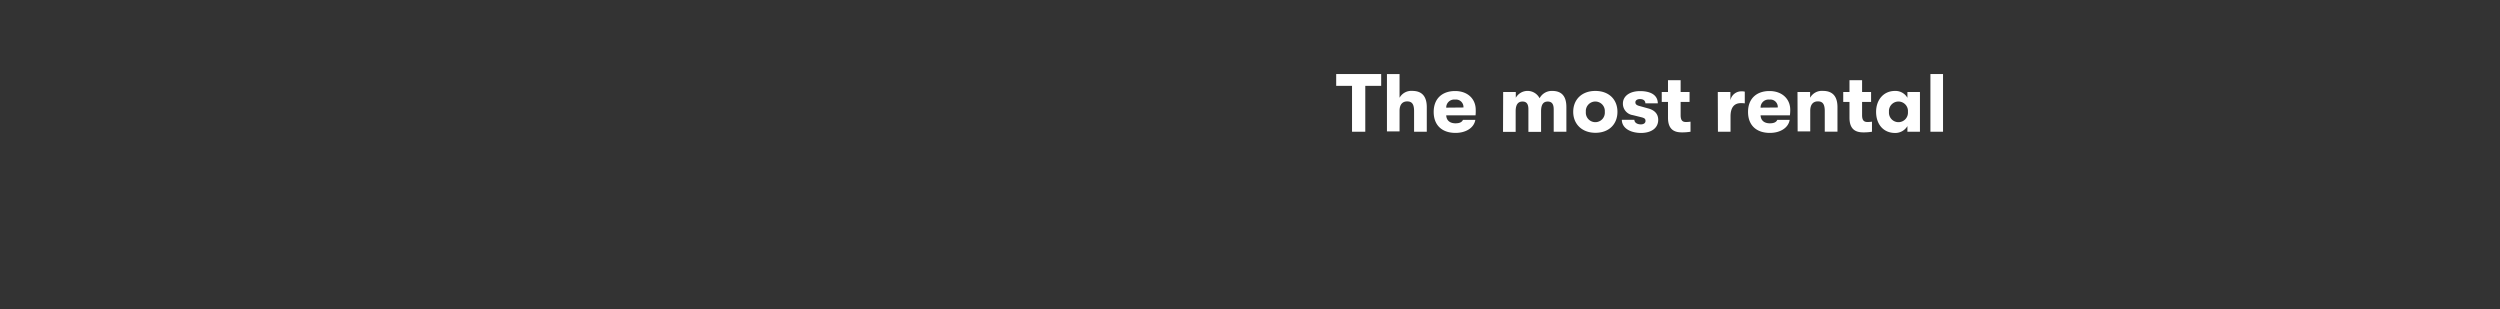 <svg xmlns="http://www.w3.org/2000/svg" viewBox="0 0 728 90"><rect x="0" y="0" width="728" height="90" fill="#333333" stroke="none"/><title>txt2a</title><g id="Layer_2" data-name="Layer 2"><g id="Layer_18_copy" data-name="Layer 18 copy"><path d="M393.71,25H389.1V21.56h13.1V25h-4.63V38.36h-3.86Z" fill="#fff"/><path d="M415.48,31.21v7.15h-3.7v-6c0-1.94-.55-2.83-2-2.83s-2.23,1-2.23,2.74v6h-3.67V21.56h3.67v6.91a3.91,3.91,0,0,1,3.74-2C414.06,26.48,415.48,28.06,415.48,31.21Z" fill="#fff"/><path d="M429.68,33.58h-8.54c.07,1.51,1.08,2.33,2.71,2.33,1.13,0,1.85-.31,2.16-1h3.6c-.36,2.28-2.69,3.79-5.76,3.79-3.93,0-6.36-2.23-6.36-6.1s2.47-6.09,6.24-6.09c3.6,0,6,2.23,6,5.49A11.31,11.31,0,0,1,429.68,33.58Zm-3.52-2.28A2.18,2.18,0,0,0,423.71,29a2.31,2.31,0,0,0-2.57,2.35Z" fill="#fff"/><path d="M437.72,26.79h3.68v1.68a3.94,3.94,0,0,1,6.93.14,4,4,0,0,1,3.7-2.13c3.31,0,4.1,2.28,4.1,4.7v7.18h-3.69V31.85c0-1.61-.6-2.28-1.73-2.28s-1.95.65-1.95,2.83v6h-3.69V31.83c0-1.61-.58-2.26-1.71-2.26s-2,.65-2,2.83v6h-3.68Z" fill="#fff"/><path d="M458.12,32.57c0-3.53,2.45-6.09,6.44-6.09S471,29,471,32.57s-2.44,6.1-6.4,6.1S458.12,36.1,458.12,32.57Zm9.2,0a2.77,2.77,0,1,0-5.52,0,2.77,2.77,0,1,0,5.52,0Z" fill="#fff"/><path d="M472.28,34.88h3.65c0,.79.77,1.34,1.9,1.34.79,0,1.34-.38,1.34-1s-.26-.84-1.25-1.09l-2.42-.6a3.37,3.37,0,0,1-2.91-3.38c0-2.18,2-3.62,5-3.62,3.26,0,5.16,1.27,5.16,3.57h-3.62c0-.81-.6-1.25-1.59-1.25-.79,0-1.32.39-1.32.94s.34.87,1.27,1.1l2.45.68c1.83.48,2.93,1.58,2.93,3.33,0,2.4-2,3.82-5.06,3.82C474.47,38.67,472.28,37.13,472.28,34.88Z" fill="#fff"/><path d="M492.28,35.43v2.93a15.14,15.14,0,0,1-2.45.19c-1.73,0-4.11-.38-4.11-4.25V29.69H483.9v-2.9h1.82V23.36h3.68v3.43H492v2.9H489.4v3.84c0,1.71.69,2,1.6,2A10.19,10.19,0,0,0,492.28,35.43Z" fill="#fff"/><path d="M500.22,26.79h3.67v2.42a3.23,3.23,0,0,1,3.19-2.61,3.63,3.63,0,0,1,1,.09V30.1a7.82,7.82,0,0,0-1.1-.07c-2,0-3.05,1.29-3.05,3.86v4.47h-3.67Z" fill="#fff"/><path d="M521.22,33.58h-8.54c.07,1.51,1.08,2.33,2.71,2.33,1.13,0,1.85-.31,2.16-1h3.6c-.36,2.28-2.69,3.79-5.76,3.79-3.94,0-6.36-2.23-6.36-6.1s2.47-6.09,6.24-6.09c3.6,0,6.05,2.23,6.05,5.49A13,13,0,0,1,521.22,33.58Zm-3.53-2.28A2.17,2.17,0,0,0,515.24,29a2.31,2.31,0,0,0-2.56,2.35Z" fill="#fff"/><path d="M523.43,26.79h3.67v1.68a3.91,3.91,0,0,1,3.74-2c2.81,0,4.23,1.58,4.23,4.73v7.15h-3.7v-6c0-1.94-.55-2.83-2-2.83s-2.23,1-2.23,2.74v6h-3.67Z" fill="#fff"/><path d="M545.12,35.43v2.93a14.89,14.89,0,0,1-2.44.19c-1.73,0-4.11-.38-4.11-4.25V29.69h-1.82v-2.9h1.82V23.36h3.67v3.43h2.62v2.9h-2.62v3.84c0,1.71.7,2,1.61,2A9.92,9.92,0,0,0,545.12,35.43Z" fill="#fff"/><path d="M546.32,32.57c0-3.45,2.14-6.09,5.5-6.09a4,4,0,0,1,3.62,2V26.79h3.65V38.36h-3.65V36.72a4.13,4.13,0,0,1-3.67,2C548.32,38.67,546.32,36.05,546.32,32.57Zm9.27,0a2.77,2.77,0,1,0-5.52,0,2.77,2.77,0,1,0,5.52,0Z" fill="#fff"/><path d="M562.14,21.56h3.67v16.8h-3.67Z" fill="#fff"/><rect width="728" height="90" fill="none"/></g></g></svg>